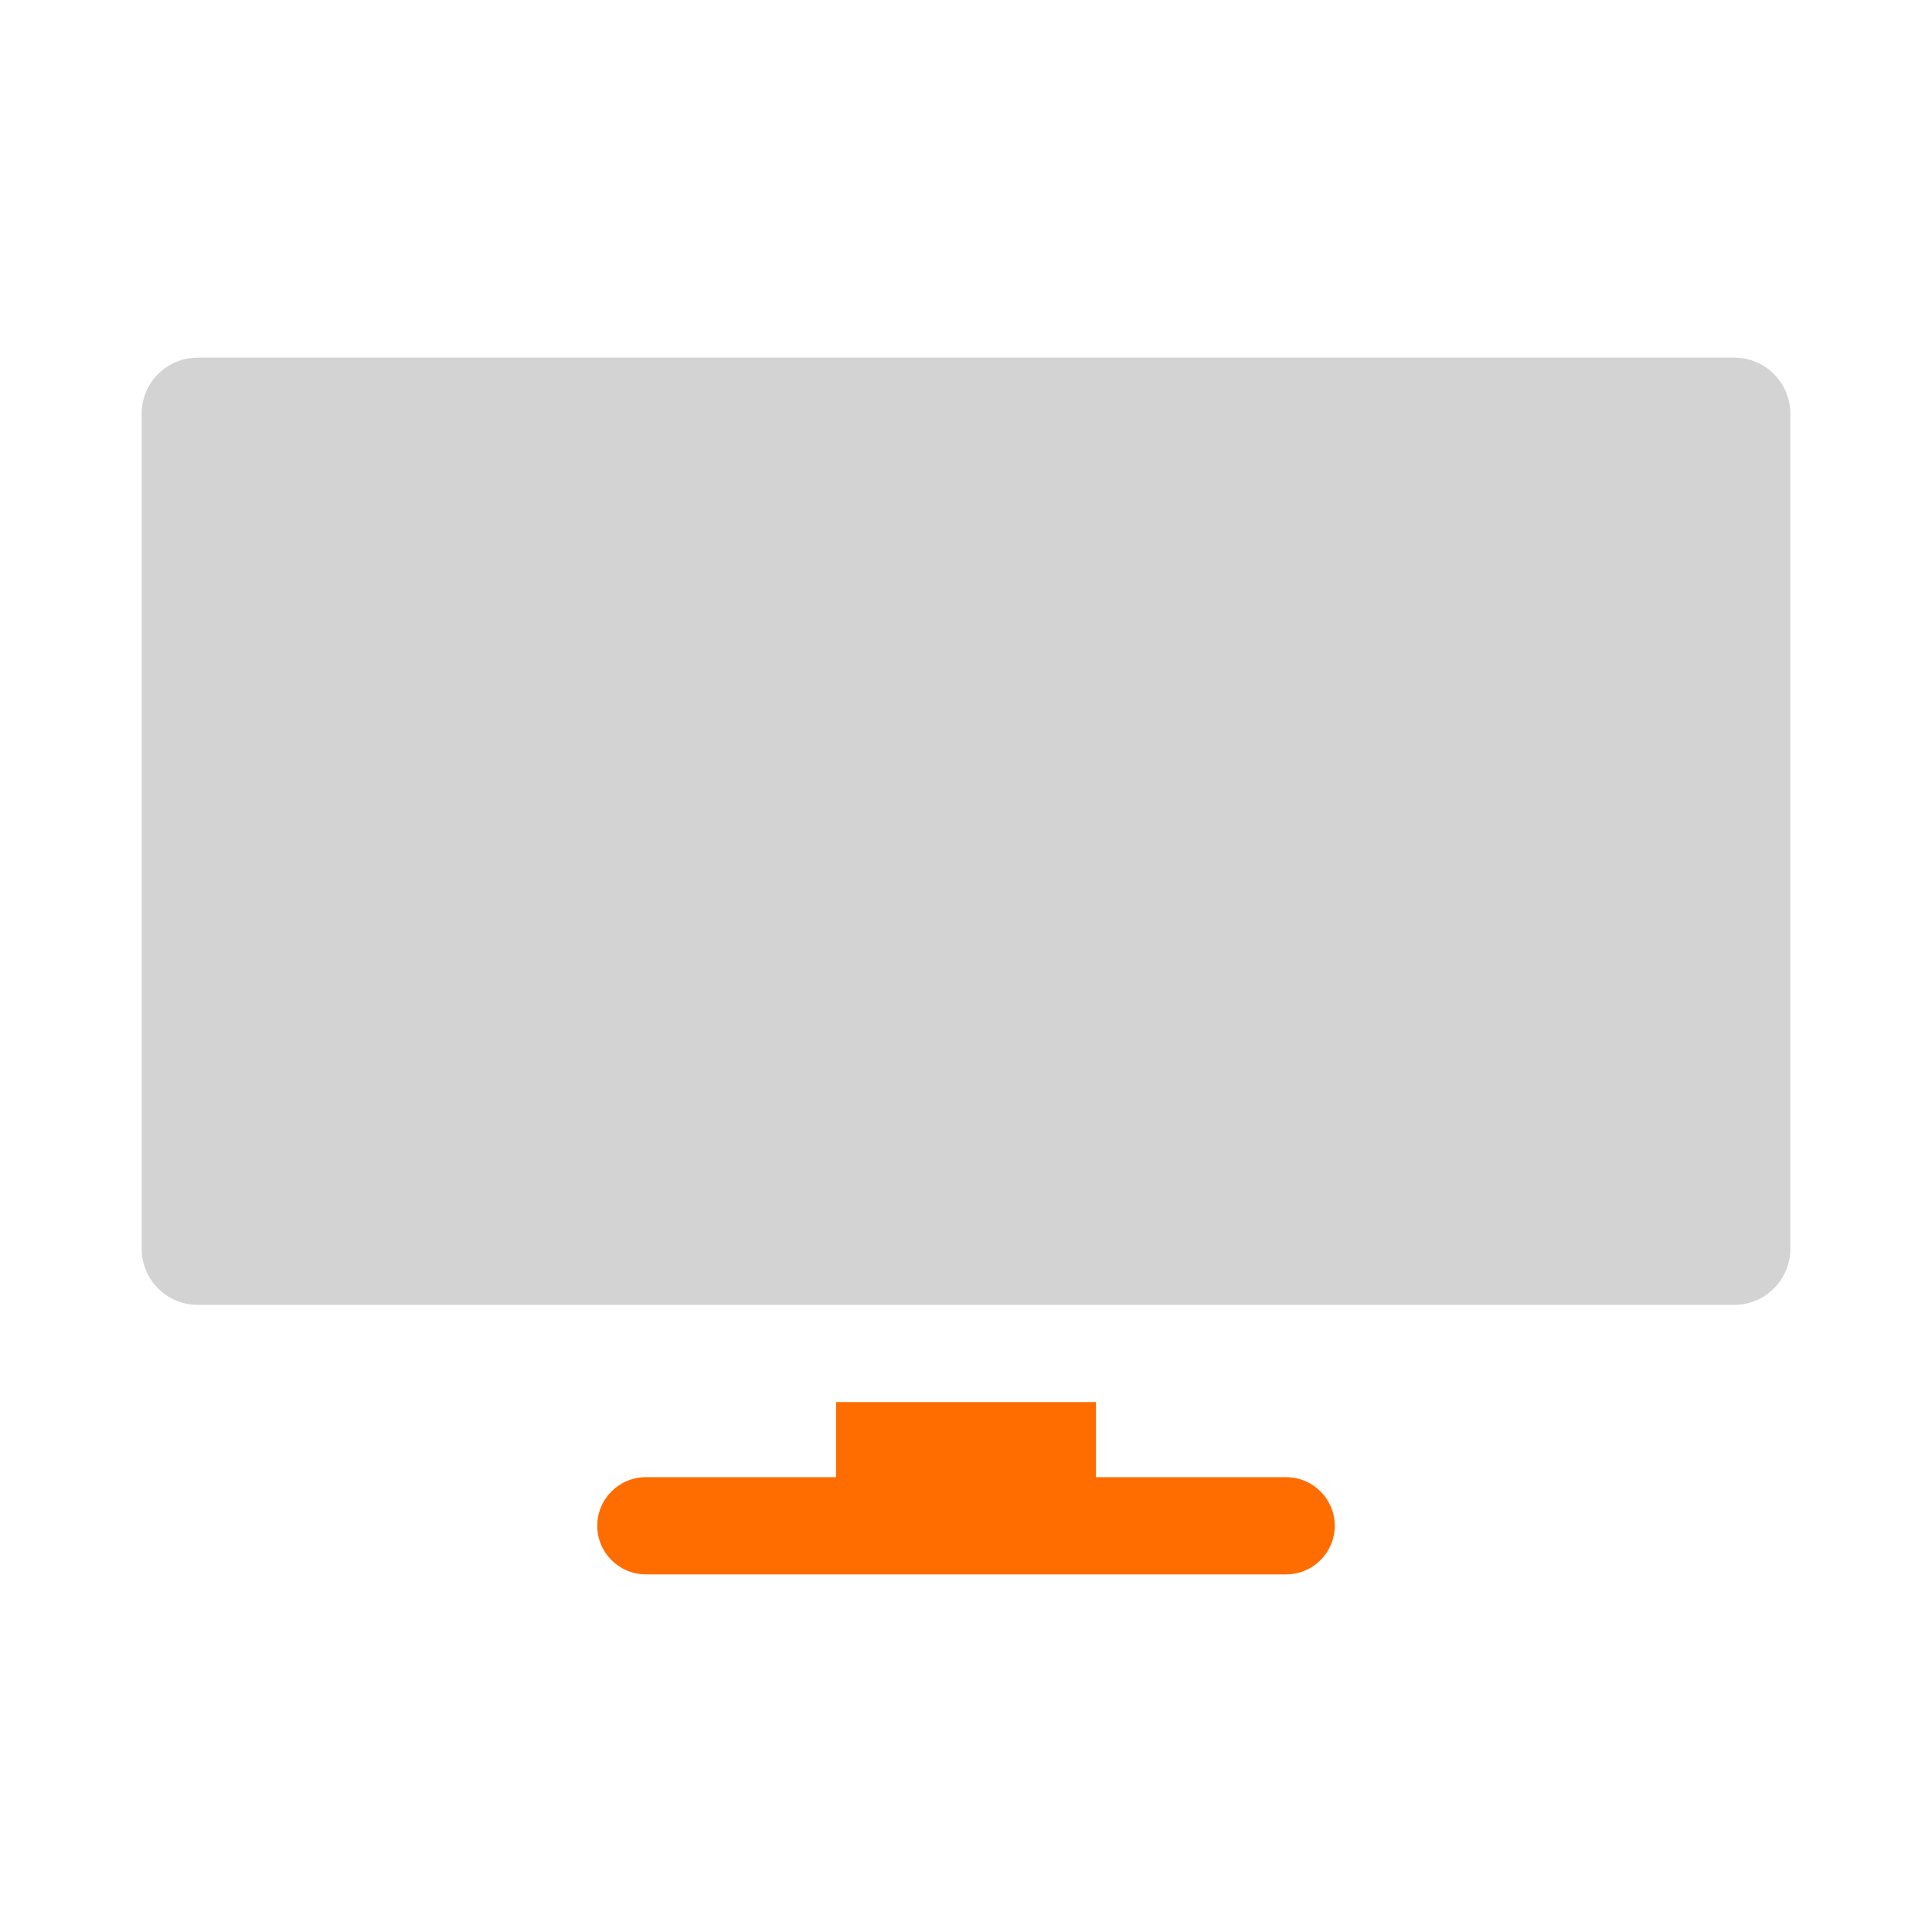 <?xml version="1.0" encoding="UTF-8" standalone="no"?><!-- Generator: Gravit.io --><svg xmlns="http://www.w3.org/2000/svg" xmlns:xlink="http://www.w3.org/1999/xlink" style="isolation:isolate" viewBox="0 0 600 600" width="600pt" height="600pt"><defs><clipPath id="_clipPath_mzCyB7wfxWaiBZlEYgFQJnW22l6CSIpB"><rect width="600" height="600"/></clipPath></defs><g clip-path="url(#_clipPath_mzCyB7wfxWaiBZlEYgFQJnW22l6CSIpB)"><g><path d=" M 538.601 111.064 L 61.399 111.064 C 51.79 111.064 44 118.854 44 128.463 L 44 387.834 C 44 397.444 51.79 405.233 61.399 405.233 L 538.601 405.233 C 548.21 405.233 556 397.444 556 387.834 L 556 128.463 C 556 118.854 548.21 111.064 538.601 111.064 Z " fill="rgb(211,211,211)"/><path d=" M 399.423 458.75 L 340.354 458.75 L 340.354 435.419 L 259.646 435.419 L 259.646 458.75 L 200.576 458.75 C 192.241 458.75 185.483 465.506 185.483 473.843 C 185.483 482.178 192.24 488.936 200.576 488.936 L 399.423 488.936 C 407.758 488.936 414.516 482.179 414.516 473.843 C 414.516 465.508 407.759 458.75 399.423 458.75 Z " fill="rgb(255,109,1)"/></g></g></svg>